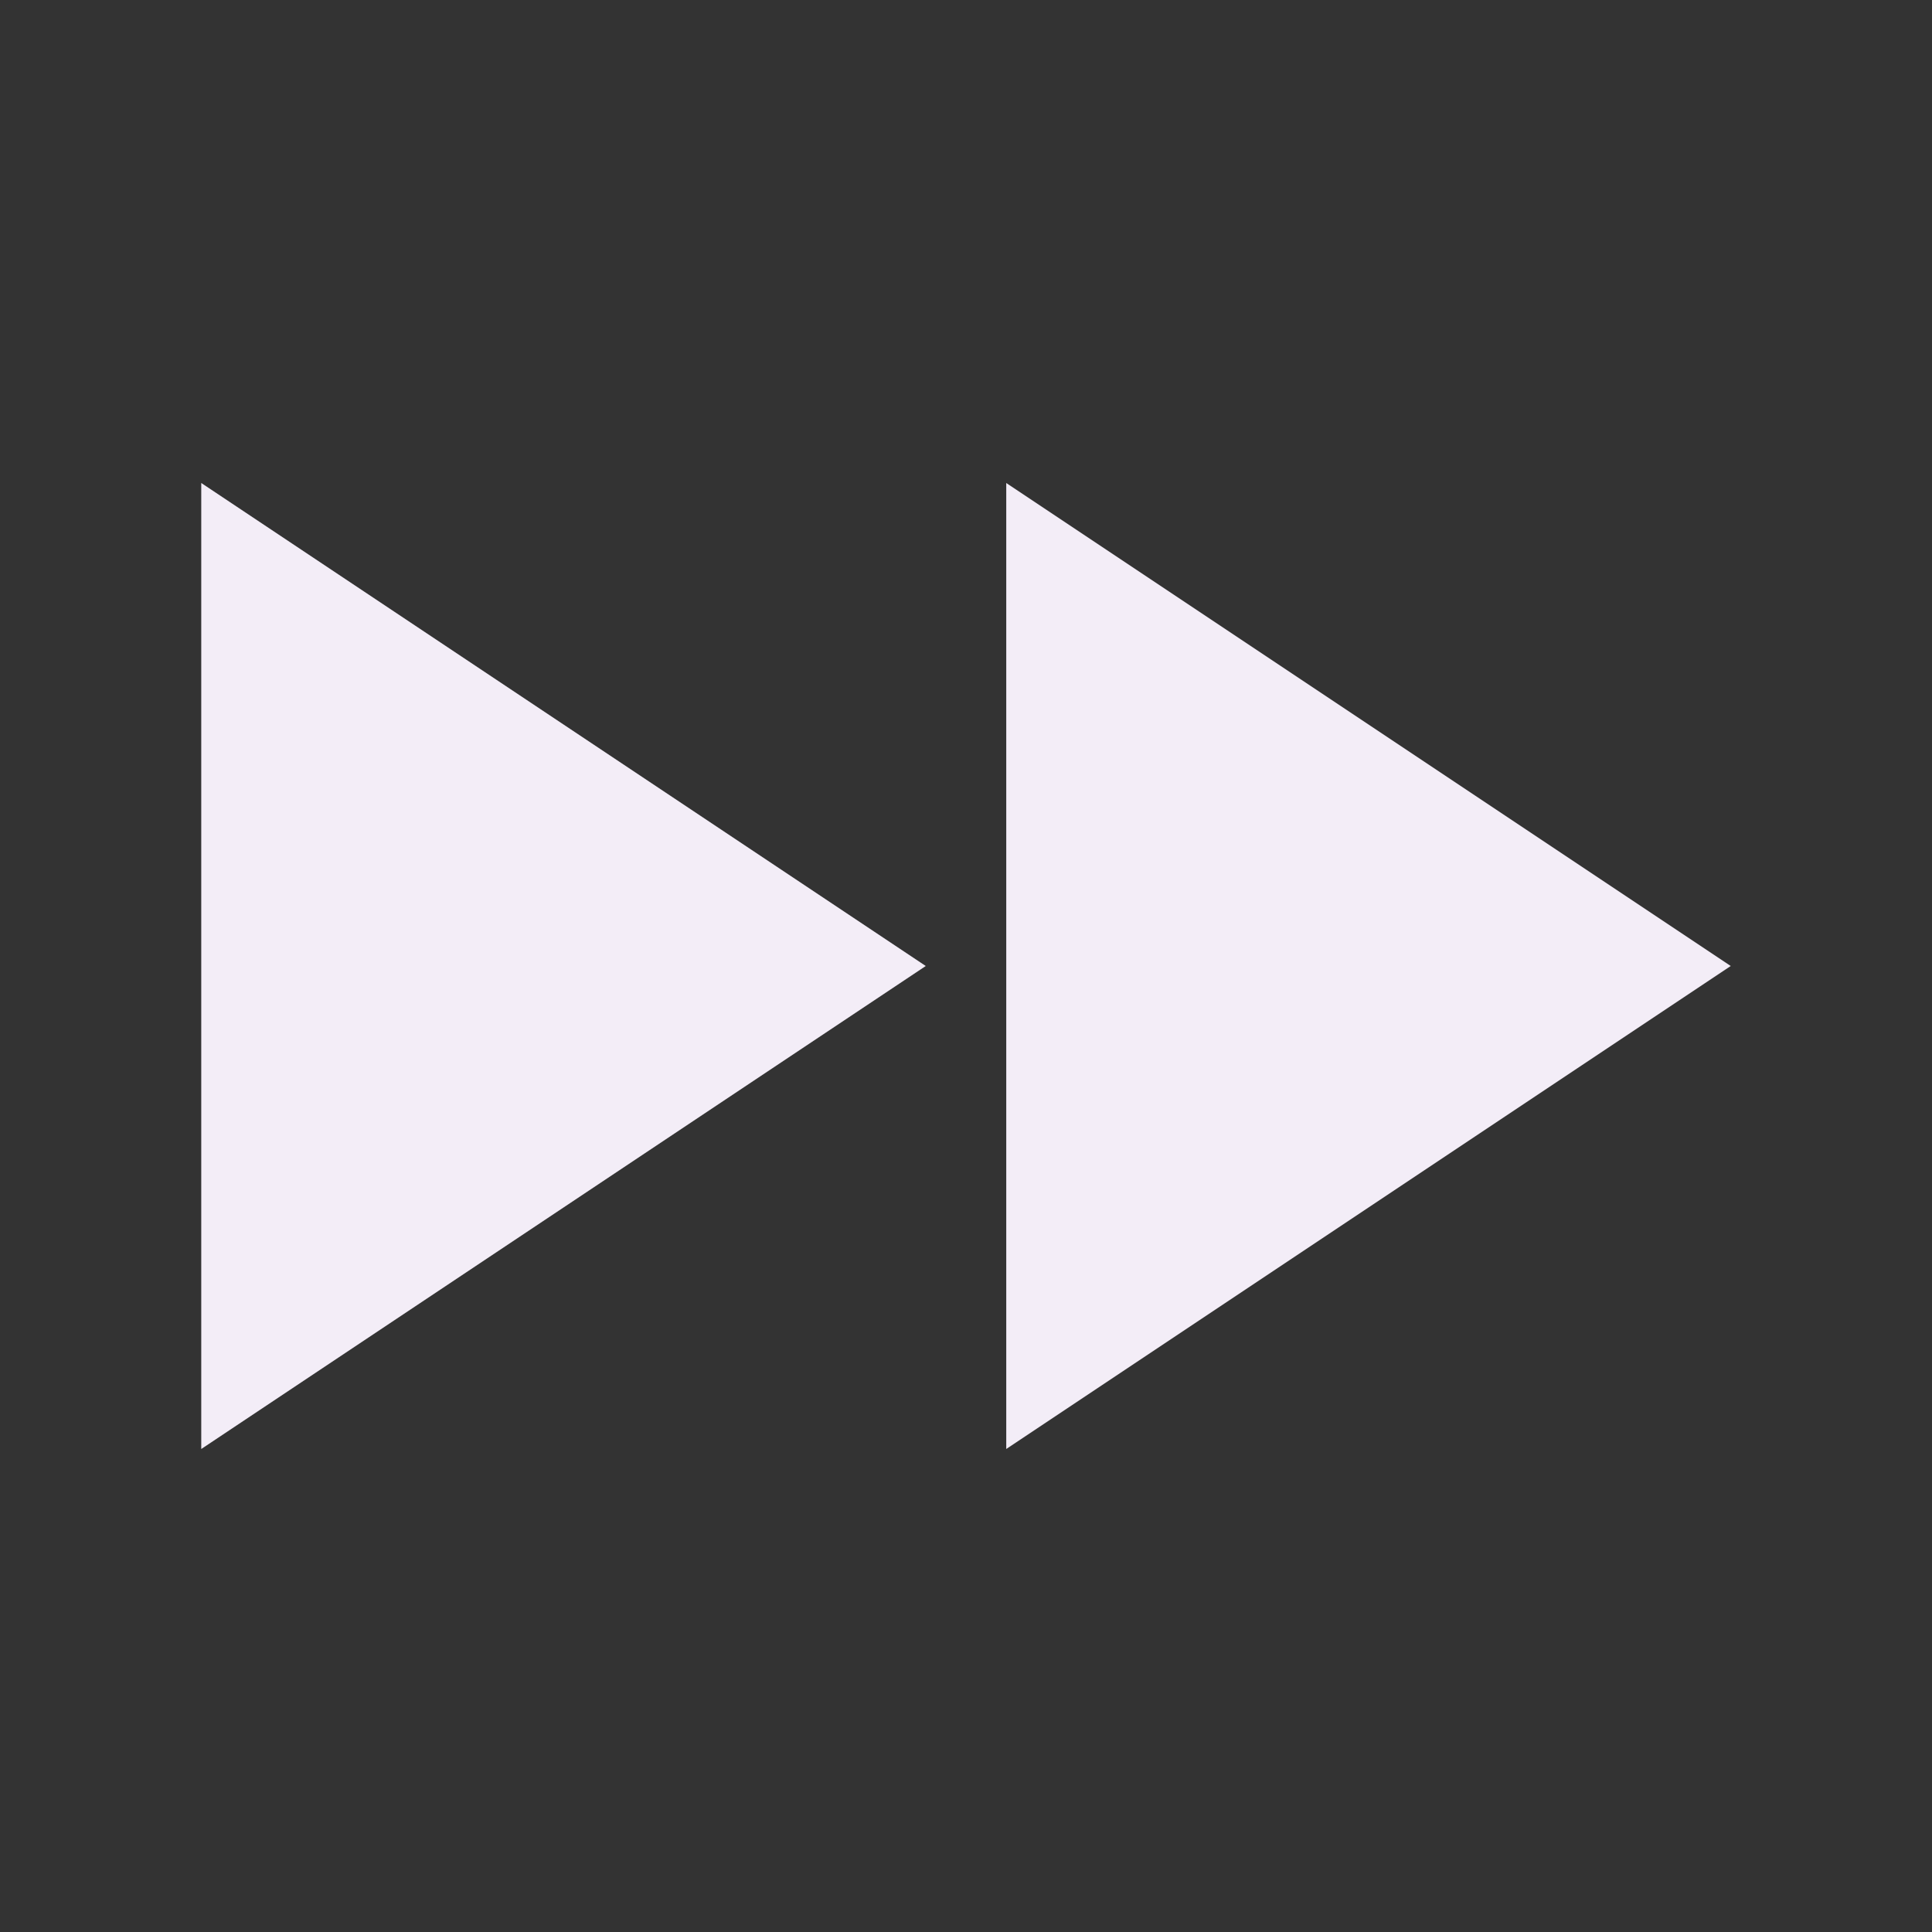 <svg width="24" height="24" viewBox="0 0 24 24" fill="none" xmlns="http://www.w3.org/2000/svg">
<rect x="0" y="0" width="24" height="24" fill="#333333" stroke="none"/>
<path d="M2.5 18V6L11.5 12L2.5 18ZM12.5 18V6L21.5 12L12.5 18Z" fill="#F3EDF7"/>
</svg>

